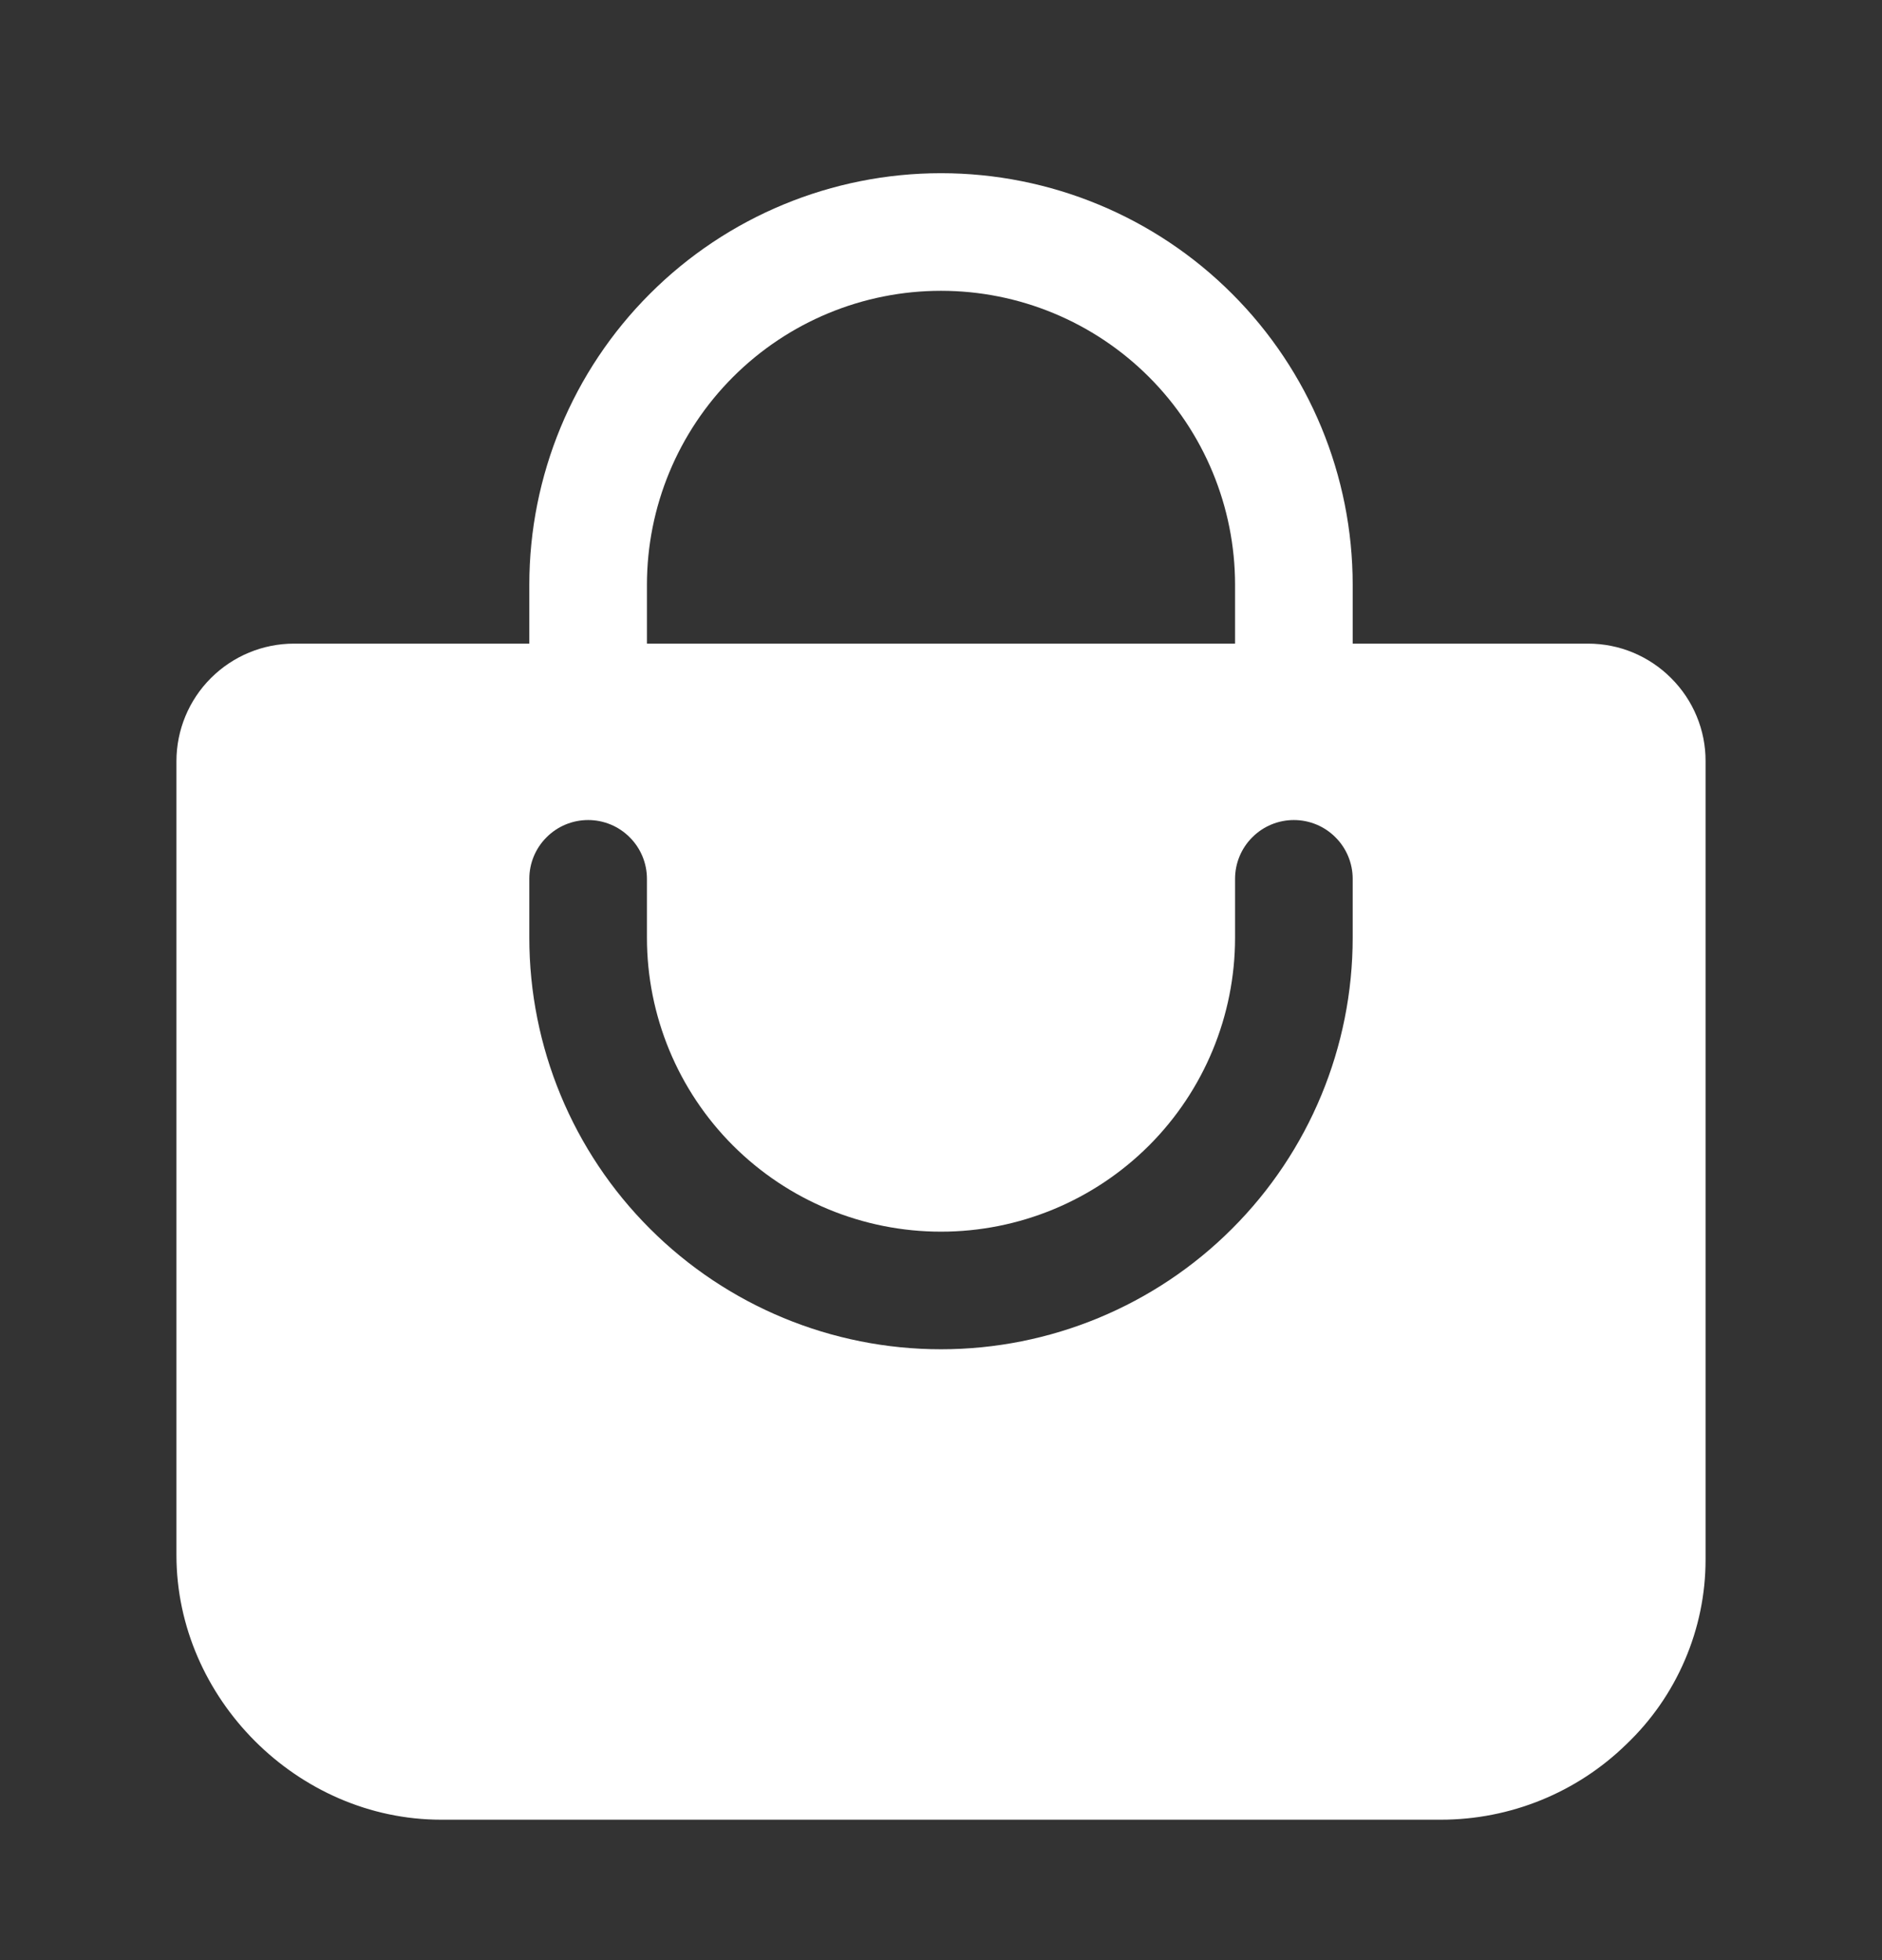 <svg width="24" height="25" viewBox="0 0 24 25" fill="none" xmlns="http://www.w3.org/2000/svg">
<rect x="0" y="0" width="24" height="25" fill="#333333" stroke="none"/>
<path d="M21.312 8.65C21.173 8.51 21.007 8.399 20.825 8.323C20.643 8.247 20.447 8.209 20.25 8.209H17.25V7.459C17.25 6.067 16.697 4.731 15.712 3.747C14.728 2.762 13.392 2.209 12 2.209C10.608 2.209 9.272 2.762 8.288 3.747C7.303 4.731 6.75 6.067 6.75 7.459V8.209H3.75C3.352 8.209 2.971 8.367 2.689 8.649C2.408 8.93 2.25 9.311 2.25 9.709V19.834C2.25 21.662 3.797 23.209 5.625 23.209H18.375C19.259 23.209 20.109 22.864 20.741 22.246C21.06 21.942 21.313 21.577 21.486 21.173C21.66 20.768 21.75 20.333 21.75 19.893V9.709C21.751 9.512 21.712 9.317 21.637 9.136C21.562 8.954 21.451 8.789 21.312 8.65ZM8.25 7.459C8.25 6.465 8.645 5.511 9.348 4.808C10.052 4.104 11.005 3.709 12 3.709C12.995 3.709 13.948 4.104 14.652 4.808C15.355 5.511 15.75 6.465 15.75 7.459V8.209H8.25V7.459ZM17.25 11.959C17.25 13.352 16.697 14.687 15.712 15.671C14.728 16.656 13.392 17.209 12 17.209C10.608 17.209 9.272 16.656 8.288 15.671C7.303 14.687 6.75 13.352 6.75 11.959V11.209C6.75 11.01 6.829 10.819 6.97 10.679C7.11 10.538 7.301 10.459 7.5 10.459C7.699 10.459 7.89 10.538 8.03 10.679C8.171 10.819 8.25 11.01 8.25 11.209V11.959C8.25 12.954 8.645 13.908 9.348 14.611C10.052 15.314 11.005 15.709 12 15.709C12.995 15.709 13.948 15.314 14.652 14.611C15.355 13.908 15.75 12.954 15.75 11.959V11.209C15.75 11.01 15.829 10.819 15.97 10.679C16.11 10.538 16.301 10.459 16.5 10.459C16.699 10.459 16.89 10.538 17.03 10.679C17.171 10.819 17.25 11.01 17.25 11.209V11.959Z" fill="white"/>
</svg>
